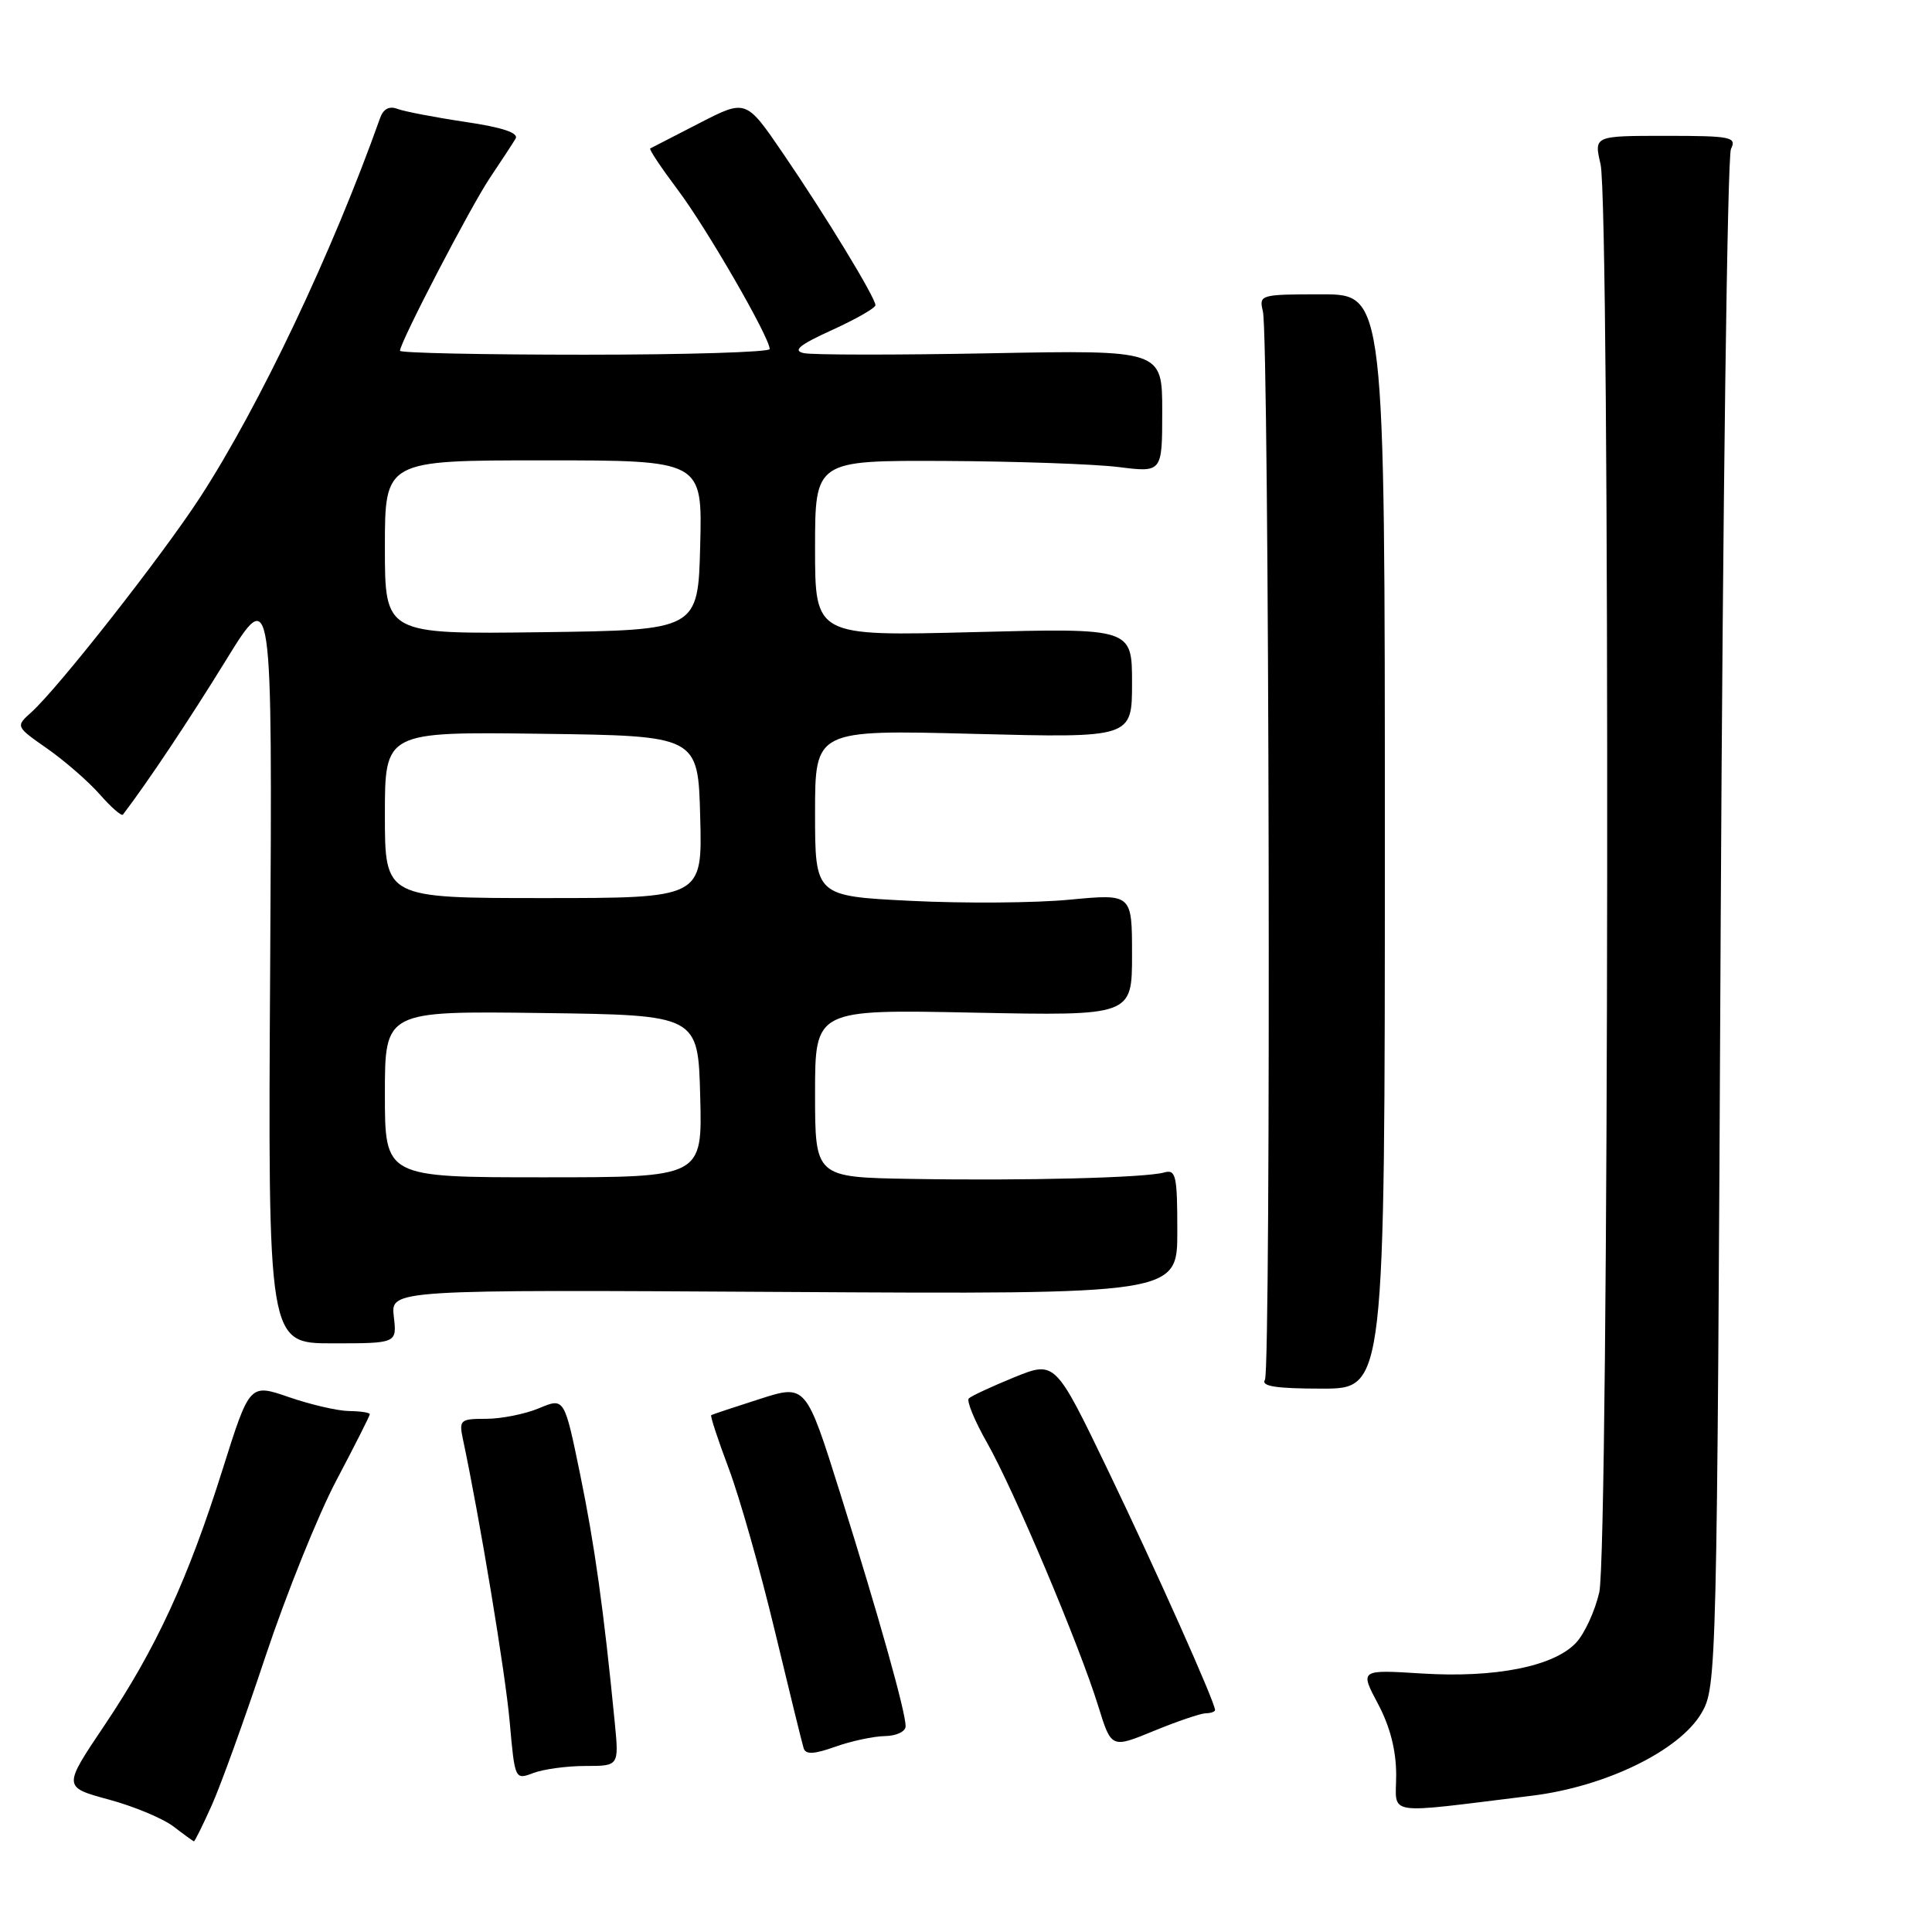 <?xml version="1.0" encoding="UTF-8" standalone="no"?>
<!DOCTYPE svg PUBLIC "-//W3C//DTD SVG 1.1//EN" "http://www.w3.org/Graphics/SVG/1.1/DTD/svg11.dtd" >
<svg xmlns="http://www.w3.org/2000/svg" xmlns:xlink="http://www.w3.org/1999/xlink" version="1.1" viewBox="0 0 256 256">
 <g >
 <path fill="currentColor"
d=" M 28.04 239.25 C 29.22 236.64 32.43 227.75 35.17 219.50 C 37.92 211.25 42.15 200.74 44.58 196.14 C 47.01 191.54 49.00 187.60 49.00 187.39 C 49.00 187.17 47.76 186.99 46.25 186.97 C 44.74 186.95 41.16 186.12 38.29 185.13 C 33.08 183.33 33.08 183.33 29.50 194.69 C 24.91 209.27 20.66 218.48 13.82 228.65 C 8.34 236.80 8.34 236.80 14.42 238.45 C 17.76 239.35 21.62 240.97 23.00 242.03 C 24.38 243.09 25.59 243.97 25.70 243.98 C 25.81 243.99 26.87 241.86 28.04 239.25 Z  M 203.00 237.94 C 212.75 236.74 222.54 231.97 225.45 227.00 C 227.47 223.55 227.51 222.04 228.00 122.50 C 228.28 66.95 228.89 20.71 229.36 19.75 C 230.14 18.15 229.42 18.00 220.71 18.00 C 211.21 18.00 211.21 18.00 212.08 21.75 C 213.36 27.24 213.20 205.42 211.91 211.00 C 211.34 213.47 209.96 216.48 208.83 217.68 C 205.89 220.81 198.15 222.35 188.45 221.75 C 180.18 221.23 180.18 221.23 182.59 225.77 C 184.19 228.77 185.00 231.94 185.00 235.18 C 185.00 240.68 183.07 240.38 203.00 237.94 Z  M 77.57 234.00 C 82.02 234.00 82.02 234.00 81.46 228.25 C 80.00 213.32 78.79 204.70 76.87 195.35 C 74.78 185.19 74.78 185.19 71.42 186.60 C 69.58 187.37 66.42 188.00 64.42 188.00 C 60.96 188.00 60.80 188.15 61.35 190.75 C 63.57 201.20 66.98 221.76 67.54 228.18 C 68.22 235.83 68.23 235.86 70.68 234.93 C 72.03 234.42 75.13 234.00 77.57 234.00 Z  M 117.25 230.04 C 118.78 230.02 120.00 229.44 120.00 228.73 C 120.00 226.82 116.47 214.26 111.36 197.96 C 106.79 183.41 106.79 183.41 100.65 185.38 C 97.27 186.46 94.38 187.42 94.24 187.52 C 94.09 187.61 95.13 190.78 96.55 194.55 C 97.97 198.31 100.71 207.95 102.63 215.95 C 104.55 223.95 106.29 231.02 106.49 231.66 C 106.77 232.51 107.87 232.45 110.68 231.45 C 112.78 230.70 115.74 230.07 117.25 230.04 Z  M 159.75 227.02 C 160.44 227.01 161.00 226.81 161.00 226.59 C 161.00 225.56 153.23 208.17 146.85 194.90 C 139.82 180.30 139.82 180.30 134.39 182.50 C 131.40 183.72 128.69 184.98 128.37 185.30 C 128.05 185.62 129.14 188.27 130.80 191.19 C 134.33 197.40 143.05 218.05 145.53 226.09 C 147.26 231.67 147.26 231.67 152.88 229.36 C 155.97 228.09 159.06 227.04 159.75 227.02 Z  M 183.50 111.50 C 183.50 39.00 183.50 39.00 175.14 39.00 C 166.98 39.00 166.80 39.05 167.34 41.25 C 168.18 44.66 168.44 181.48 167.61 182.83 C 167.07 183.69 169.10 184.00 175.19 184.00 C 183.50 184.00 183.50 184.00 183.50 111.50 Z  M 52.18 174.44 C 51.77 170.88 51.77 170.88 103.88 171.19 C 156.00 171.50 156.00 171.50 156.00 163.18 C 156.00 155.74 155.82 154.92 154.25 155.36 C 151.79 156.06 135.83 156.47 120.75 156.21 C 108.00 156.00 108.00 156.00 108.00 144.88 C 108.00 133.75 108.00 133.75 129.00 134.18 C 150.00 134.60 150.00 134.60 150.00 126.51 C 150.00 118.43 150.00 118.43 141.75 119.21 C 137.21 119.65 127.76 119.72 120.75 119.37 C 108.00 118.74 108.00 118.74 108.00 107.72 C 108.00 96.70 108.00 96.70 129.00 97.24 C 150.00 97.78 150.00 97.78 150.00 90.50 C 150.00 83.22 150.00 83.22 129.00 83.76 C 108.00 84.30 108.00 84.30 108.00 72.65 C 108.00 61.00 108.00 61.00 125.25 61.08 C 134.74 61.13 145.09 61.49 148.25 61.89 C 154.00 62.61 154.00 62.61 154.00 54.49 C 154.00 46.38 154.00 46.38 131.25 46.81 C 118.74 47.05 107.60 47.04 106.50 46.79 C 105.00 46.46 105.92 45.70 110.25 43.73 C 113.41 42.29 116.00 40.81 116.00 40.44 C 116.00 39.43 109.35 28.51 103.75 20.32 C 98.85 13.14 98.85 13.14 92.67 16.32 C 89.28 18.07 86.35 19.58 86.16 19.67 C 85.97 19.77 87.62 22.24 89.82 25.17 C 93.64 30.25 101.96 44.66 101.99 46.25 C 101.99 46.66 90.97 47.00 77.50 47.00 C 64.03 47.00 53.00 46.77 53.00 46.48 C 53.00 45.36 62.41 27.27 64.96 23.50 C 66.44 21.30 67.95 18.99 68.32 18.37 C 68.76 17.61 66.59 16.88 61.64 16.15 C 57.62 15.55 53.58 14.77 52.67 14.43 C 51.58 14.01 50.79 14.43 50.36 15.65 C 44.06 33.39 34.40 53.75 26.52 65.89 C 21.49 73.63 7.73 91.16 4.15 94.38 C 2.06 96.26 2.06 96.26 6.28 99.21 C 8.60 100.84 11.73 103.56 13.23 105.27 C 14.73 106.98 16.11 108.18 16.29 107.94 C 19.63 103.55 25.01 95.48 29.93 87.50 C 36.09 77.50 36.09 77.50 35.80 127.75 C 35.50 178.00 35.50 178.00 44.05 178.00 C 52.60 178.00 52.60 178.00 52.18 174.44 Z  M 51.00 144.98 C 51.00 133.96 51.00 133.96 71.75 134.23 C 92.50 134.50 92.50 134.50 92.78 145.25 C 93.07 156.00 93.07 156.00 72.03 156.00 C 51.00 156.00 51.00 156.00 51.00 144.98 Z  M 51.00 107.98 C 51.00 96.96 51.00 96.96 71.75 97.23 C 92.50 97.50 92.50 97.50 92.78 108.25 C 93.07 119.00 93.07 119.00 72.03 119.00 C 51.00 119.00 51.00 119.00 51.00 107.98 Z  M 51.00 72.52 C 51.00 61.00 51.00 61.00 72.03 61.00 C 93.07 61.00 93.07 61.00 92.78 72.25 C 92.50 83.50 92.50 83.50 71.75 83.77 C 51.00 84.04 51.00 84.04 51.00 72.52 Z "/>
</g>
</svg>